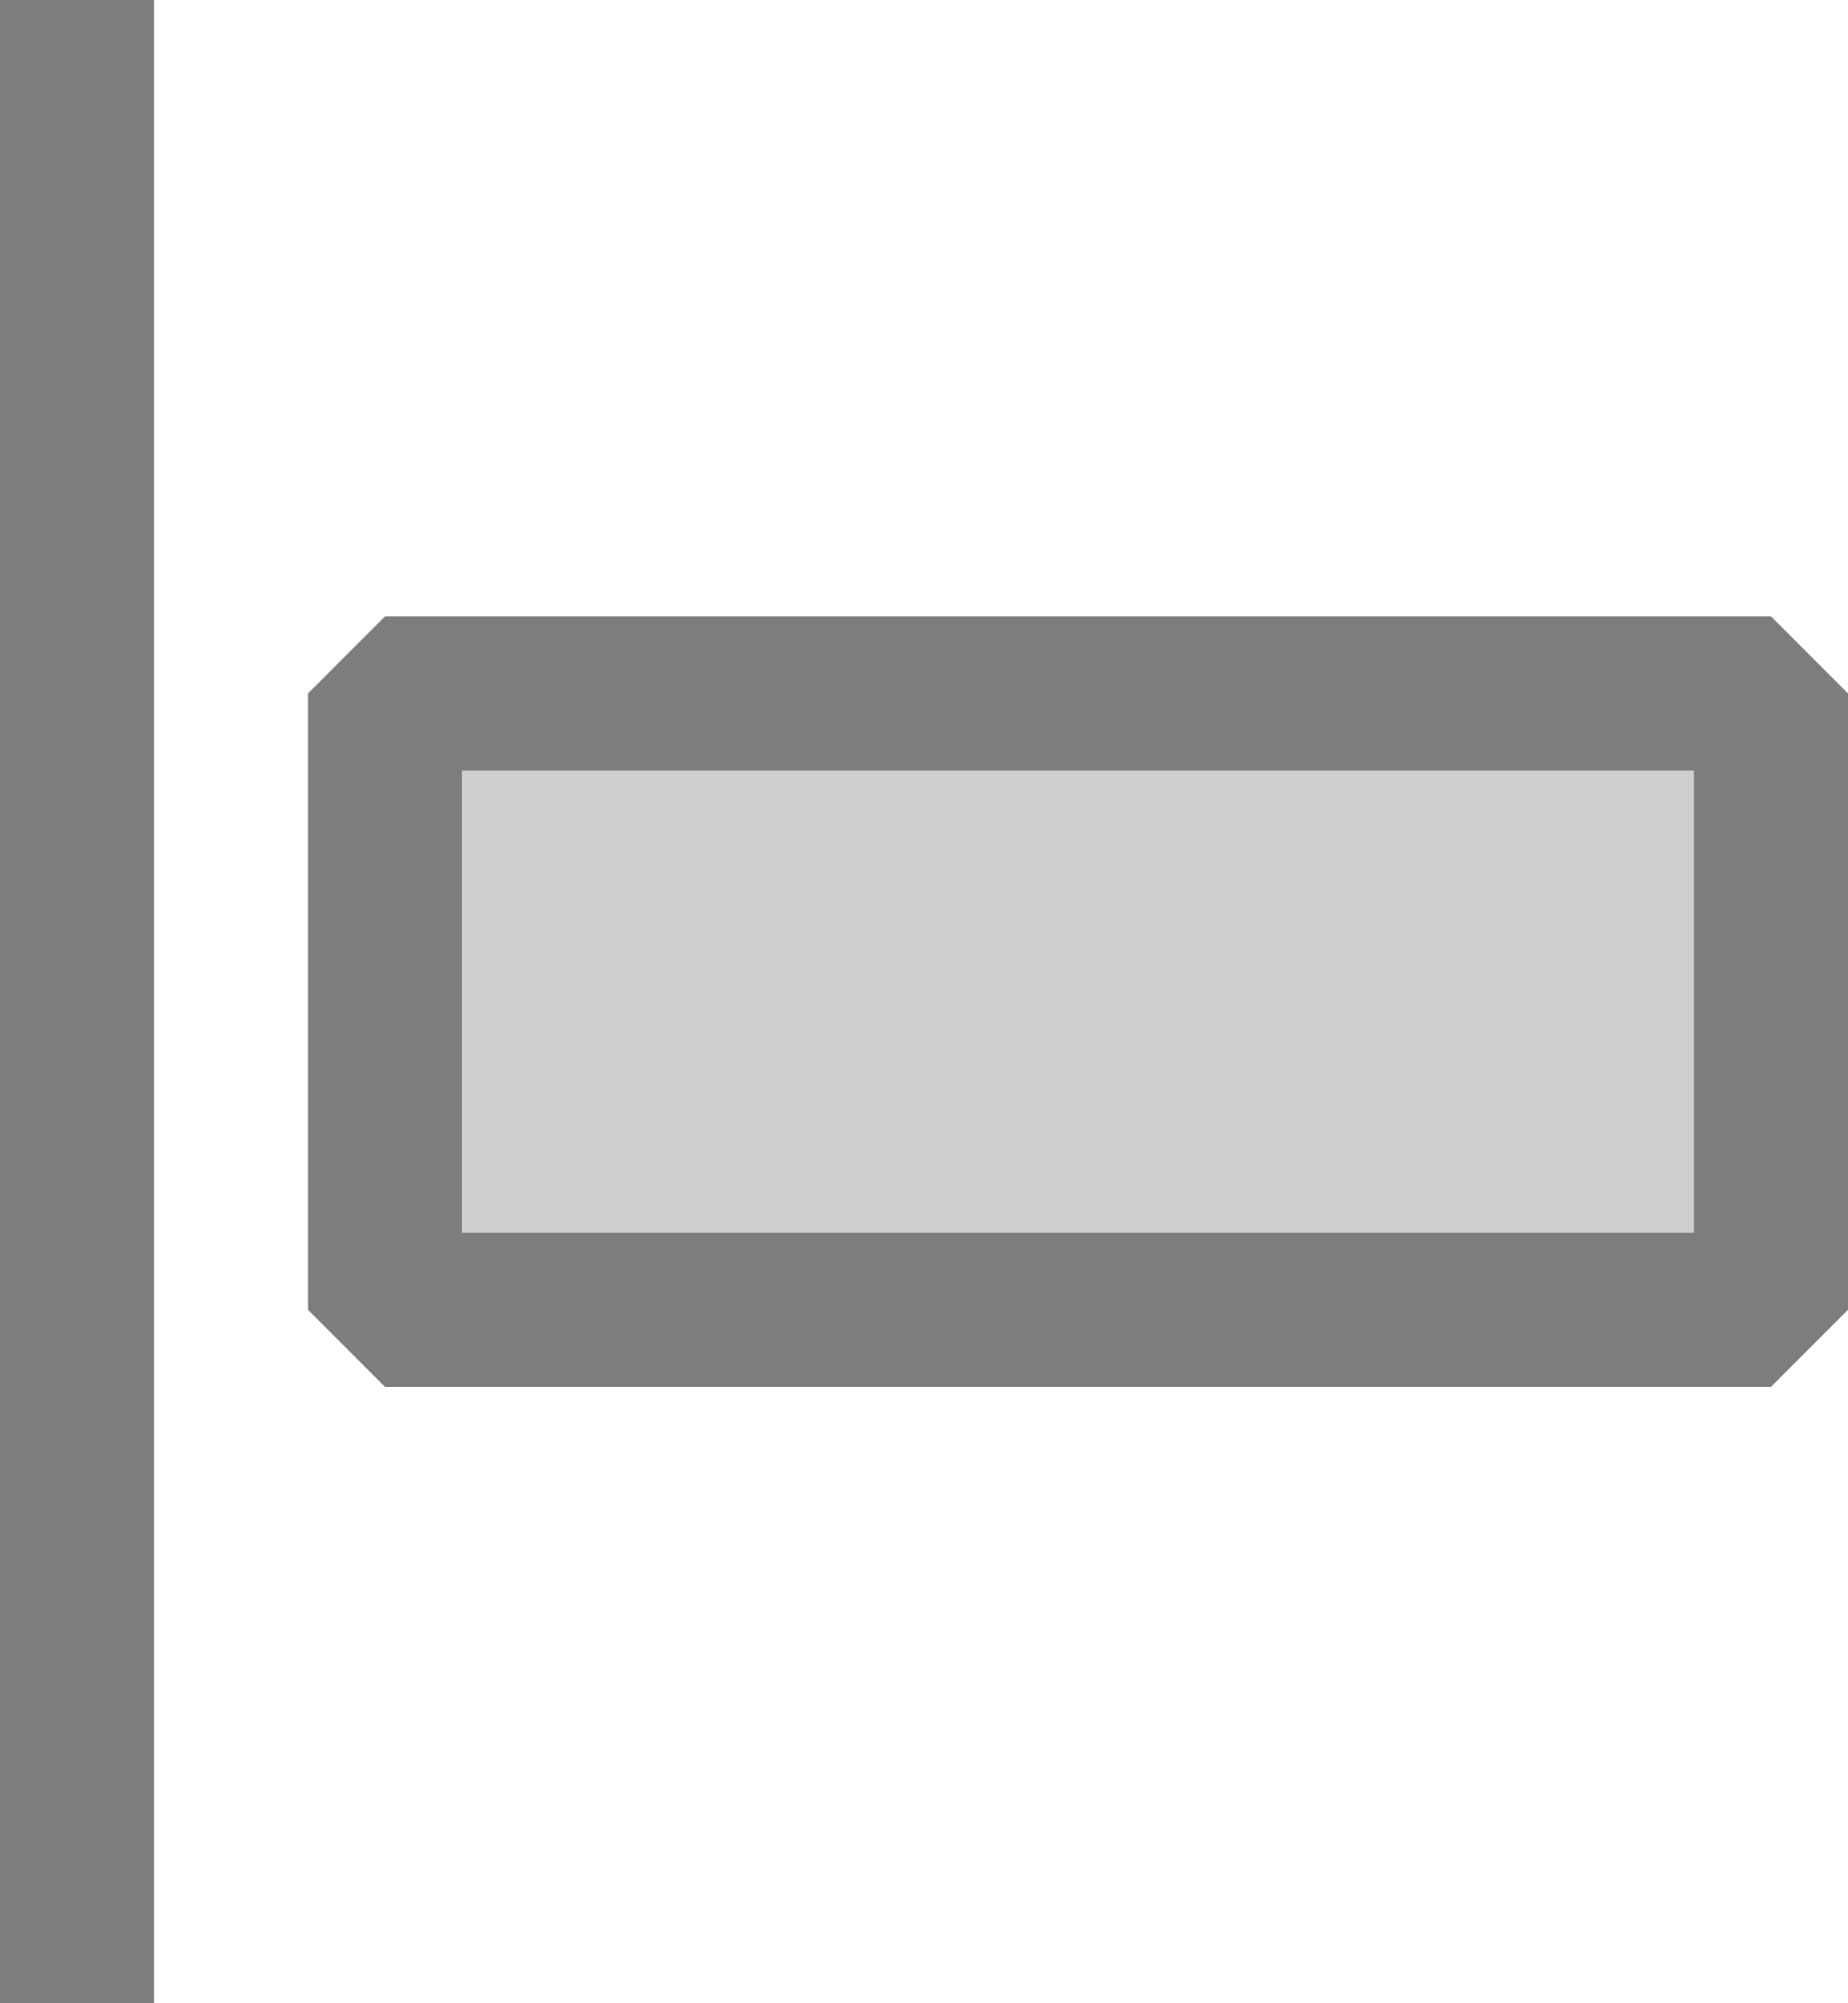<?xml version="1.0" encoding="UTF-8"?>
<svg width="12px" height="13px" viewBox="0 0 12 13" version="1.1" xmlns="http://www.w3.org/2000/svg" xmlns:xlink="http://www.w3.org/1999/xlink">
    <title>horizontally</title>
    <g id="Page-1" stroke="none" stroke-width="1" fill="none" fill-rule="evenodd">
        <g id="horizontally" stroke="#7D7D7D">
            <line x1="0.5" y1="0.5" x2="0.5" y2="12.5" id="Line" stroke-linecap="square"></line>
            <rect id="Rectangle" fill="#CECFCE" stroke-linejoin="bevel" transform="translate(7, 6.5) rotate(90) translate(-7, -6.5) " x="5" y="2" width="4" height="9"></rect>
        </g>
    </g>
</svg>